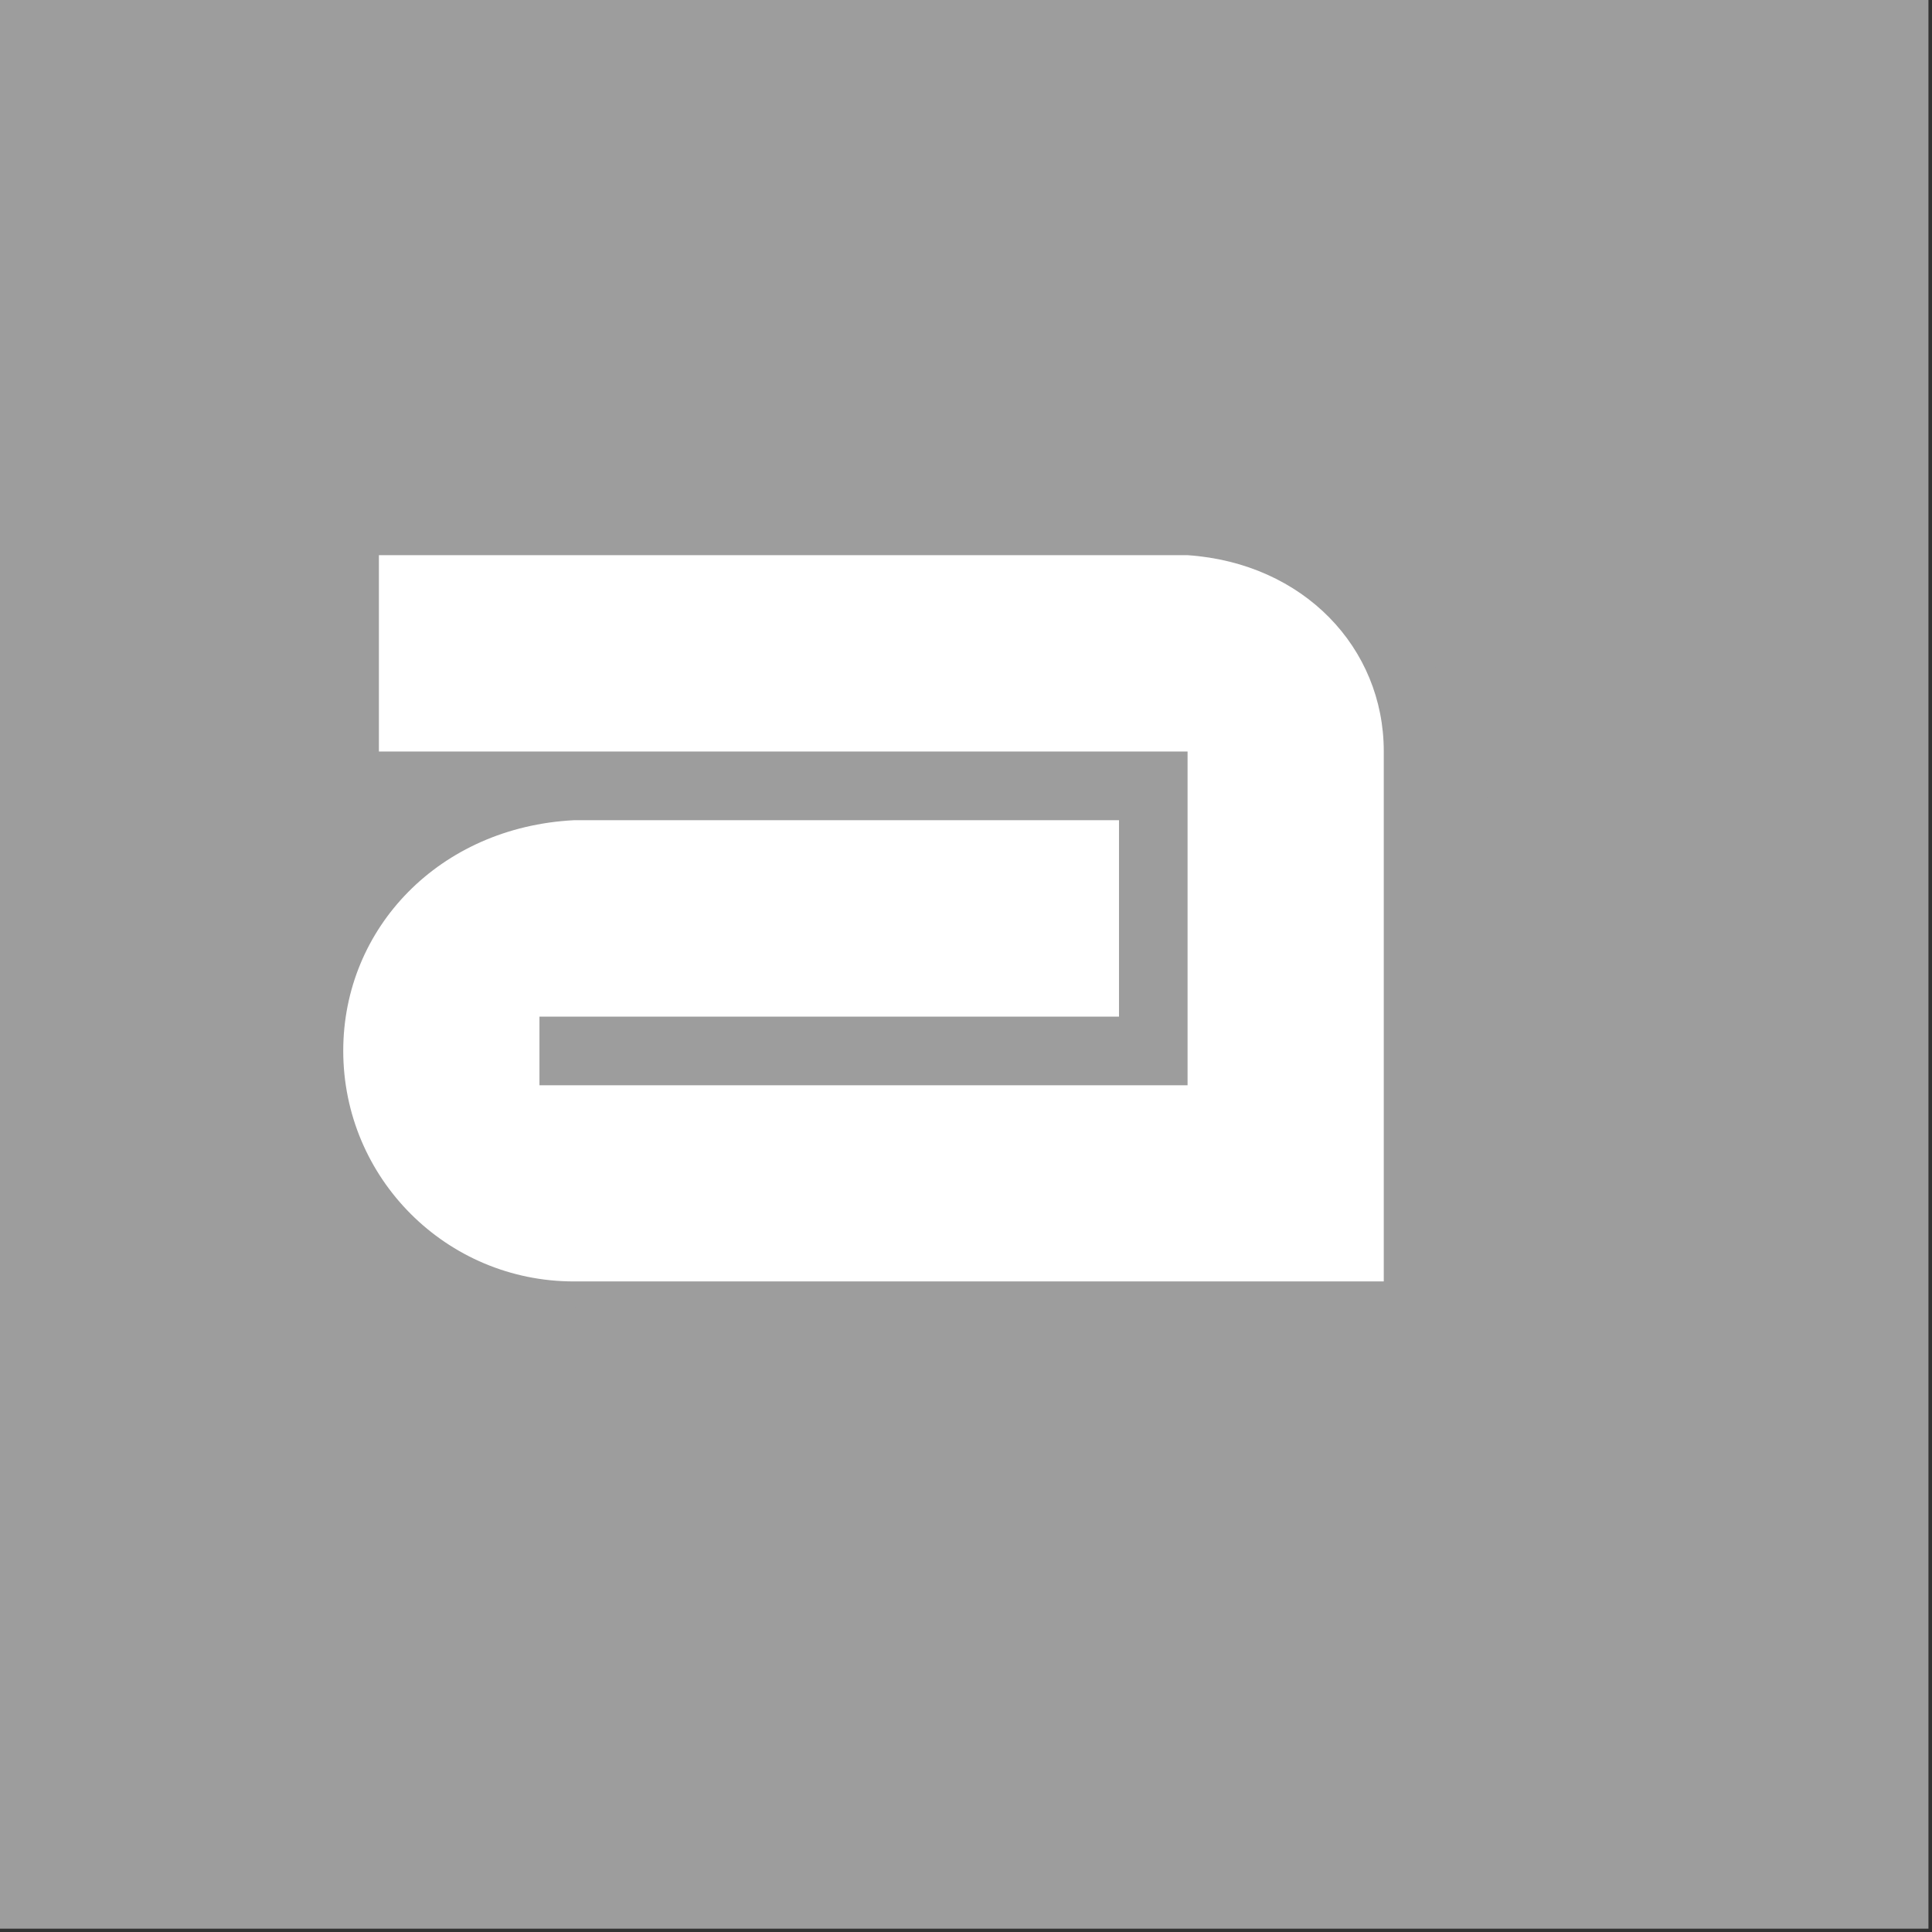 <?xml version="1.0" encoding="UTF-8" standalone="no"?>
<!DOCTYPE svg PUBLIC "-//W3C//DTD SVG 1.1//EN" "http://www.w3.org/Graphics/SVG/1.1/DTD/svg11.dtd">
<svg width="100%" height="100%" viewBox="0 0 32 32" version="1.1" xmlns="http://www.w3.org/2000/svg" xmlns:xlink="http://www.w3.org/1999/xlink" xml:space="preserve" xmlns:serif="http://www.serif.com/" style="fill-rule:evenodd;clip-rule:evenodd;stroke-linejoin:round;stroke-miterlimit:1.414;">
    <rect x="0" y="0" width="32" height="32" fill="#333333" stroke="none"/>
    <g transform="matrix(4.992,0,0,4.992,-27.876,-49.922)">
        <g transform="matrix(0.299,0,0,0.299,3.488,8.204)">
            <rect x="7" y="6" width="21.41" height="21.41" style="fill:rgb(157,157,157);"/>
        </g>
        <g transform="matrix(0.478,0,0,0.478,0.326,5.22)">
            <path d="M19.96,14.179C20.768,14.235 21.324,14.824 21.324,15.543L21.324,19.232L15.689,19.232C14.802,19.232 14.084,18.514 14.084,17.627C14.084,16.772 14.755,16.071 15.689,16.023L19.482,16.023L19.482,17.389L15.45,17.389L15.45,17.867L19.959,17.867L19.959,15.545L14.333,15.545L14.333,14.179L19.96,14.179Z" style="fill:rgb(157,157,157);"/>
        </g>
        <g transform="matrix(0.07,0,0,0.07,-134.887,-53.283)">
            <path d="M2063.03,930.364L2024.69,930.364L2024.69,939.67L2063.02,939.67L2063.02,955.489L2032.3,955.489L2032.3,952.236L2059.77,952.236L2059.77,942.926L2033.93,942.926C2027.57,943.254 2023,948.027 2023,953.854C2023,959.899 2027.89,964.787 2033.93,964.787L2072.32,964.787L2072.32,939.658C2072.32,934.762 2068.53,930.744 2063.03,930.364Z" style="fill:white;"/>
        </g>
    </g>
</svg>
